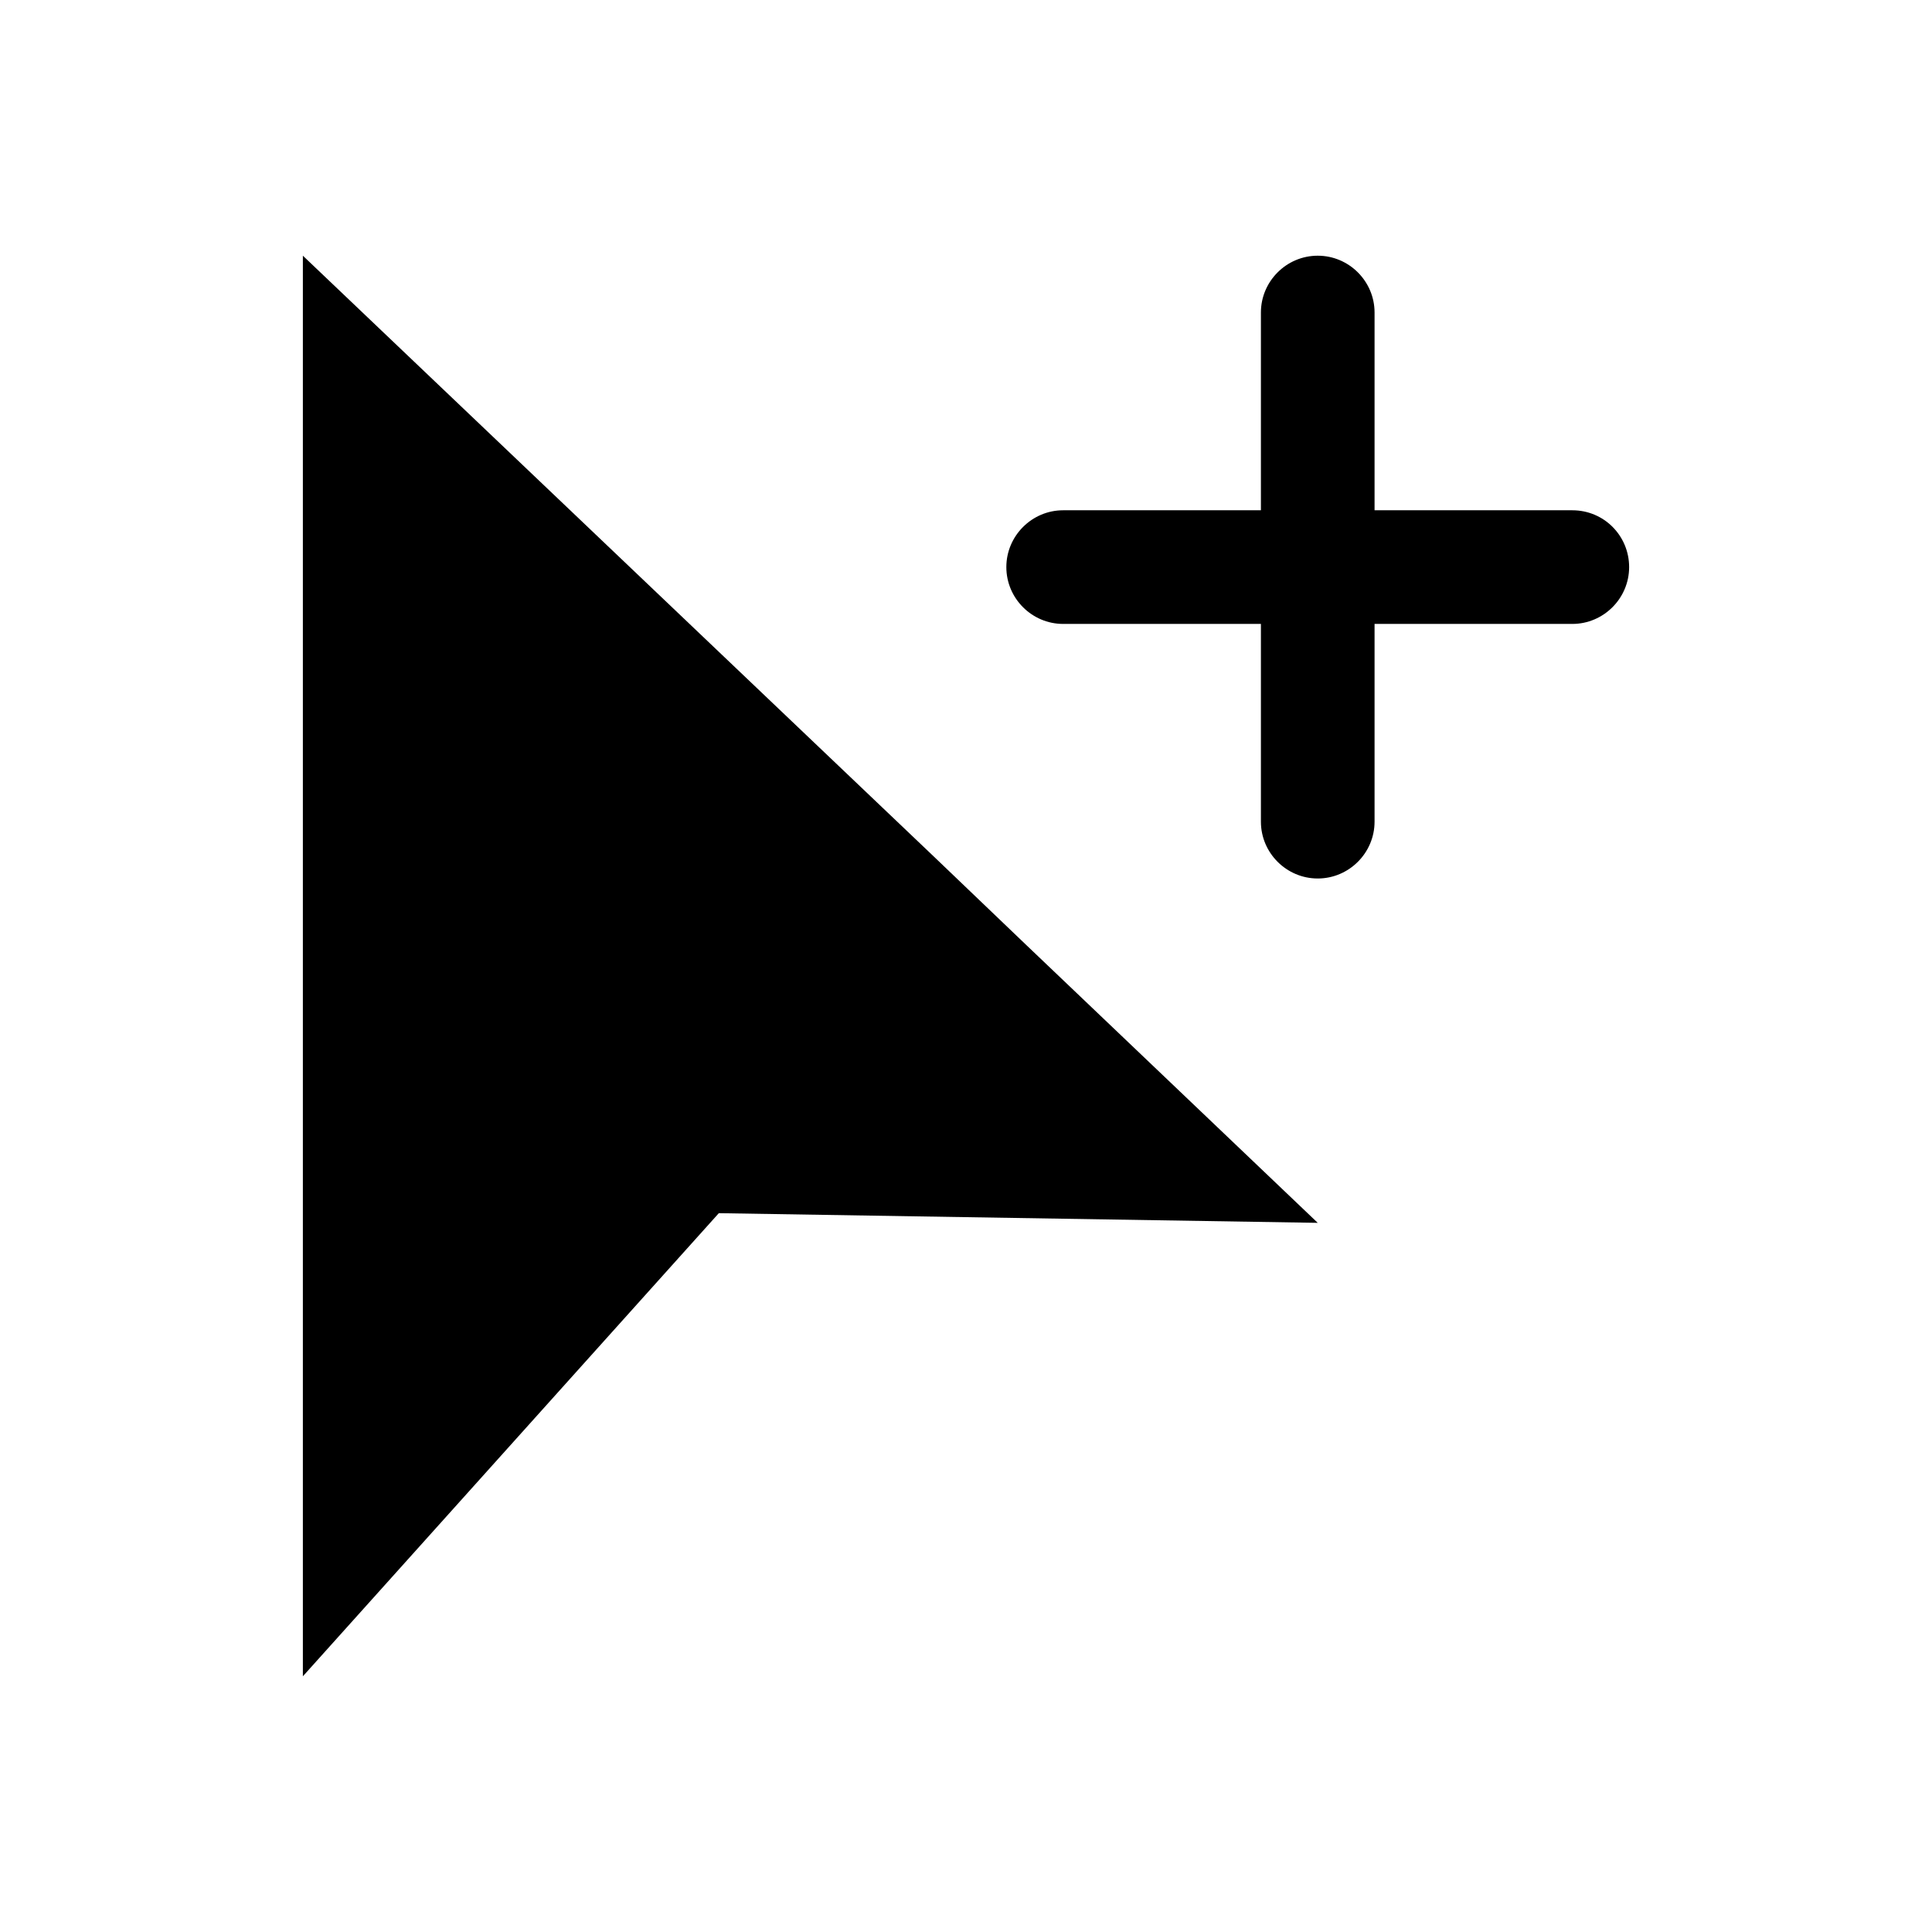 <?xml version="1.0" encoding="utf-8"?>
<!-- Generator: Adobe Illustrator 26.0.3, SVG Export Plug-In . SVG Version: 6.00 Build 0)  -->
<svg version="1.1" xmlns="http://www.w3.org/2000/svg" xmlns:xlink="http://www.w3.org/1999/xlink" x="0px" y="0px"
	 viewBox="0 0 34 34" style="enable-background:new 0 0 34 34;" xml:space="preserve">
<style type="text/css">
	.st0{fill:#FFFFFF;}
	.st1{fill:#F2F2F2;}
</style>
<g id="Guides">
</g>
<g id="Layer_1">
	<rect x="0" y="0" class="st0" width="34" height="34"/>
	<g>
		<polygon points="18.06,16.63 23.19,21.52 12.65,21.35 5.33,29.5 5.33,21.32 5.33,18.93 5.33,4.5 16.43,15.07 		"/>
		<path d="M27.67,8.98h-3.48V5.5c0-0.55-0.45-1-1-1s-1,0.45-1,1v3.48h-3.48c-0.55,0-1,0.45-1,1s0.45,1,1,1h3.48v3.48
			c0,0.55,0.45,1,1,1s1-0.45,1-1v-3.48h3.48c0.55,0,1-0.45,1-1S28.23,8.98,27.67,8.98z"/>
	</g>
</g>
</svg>
